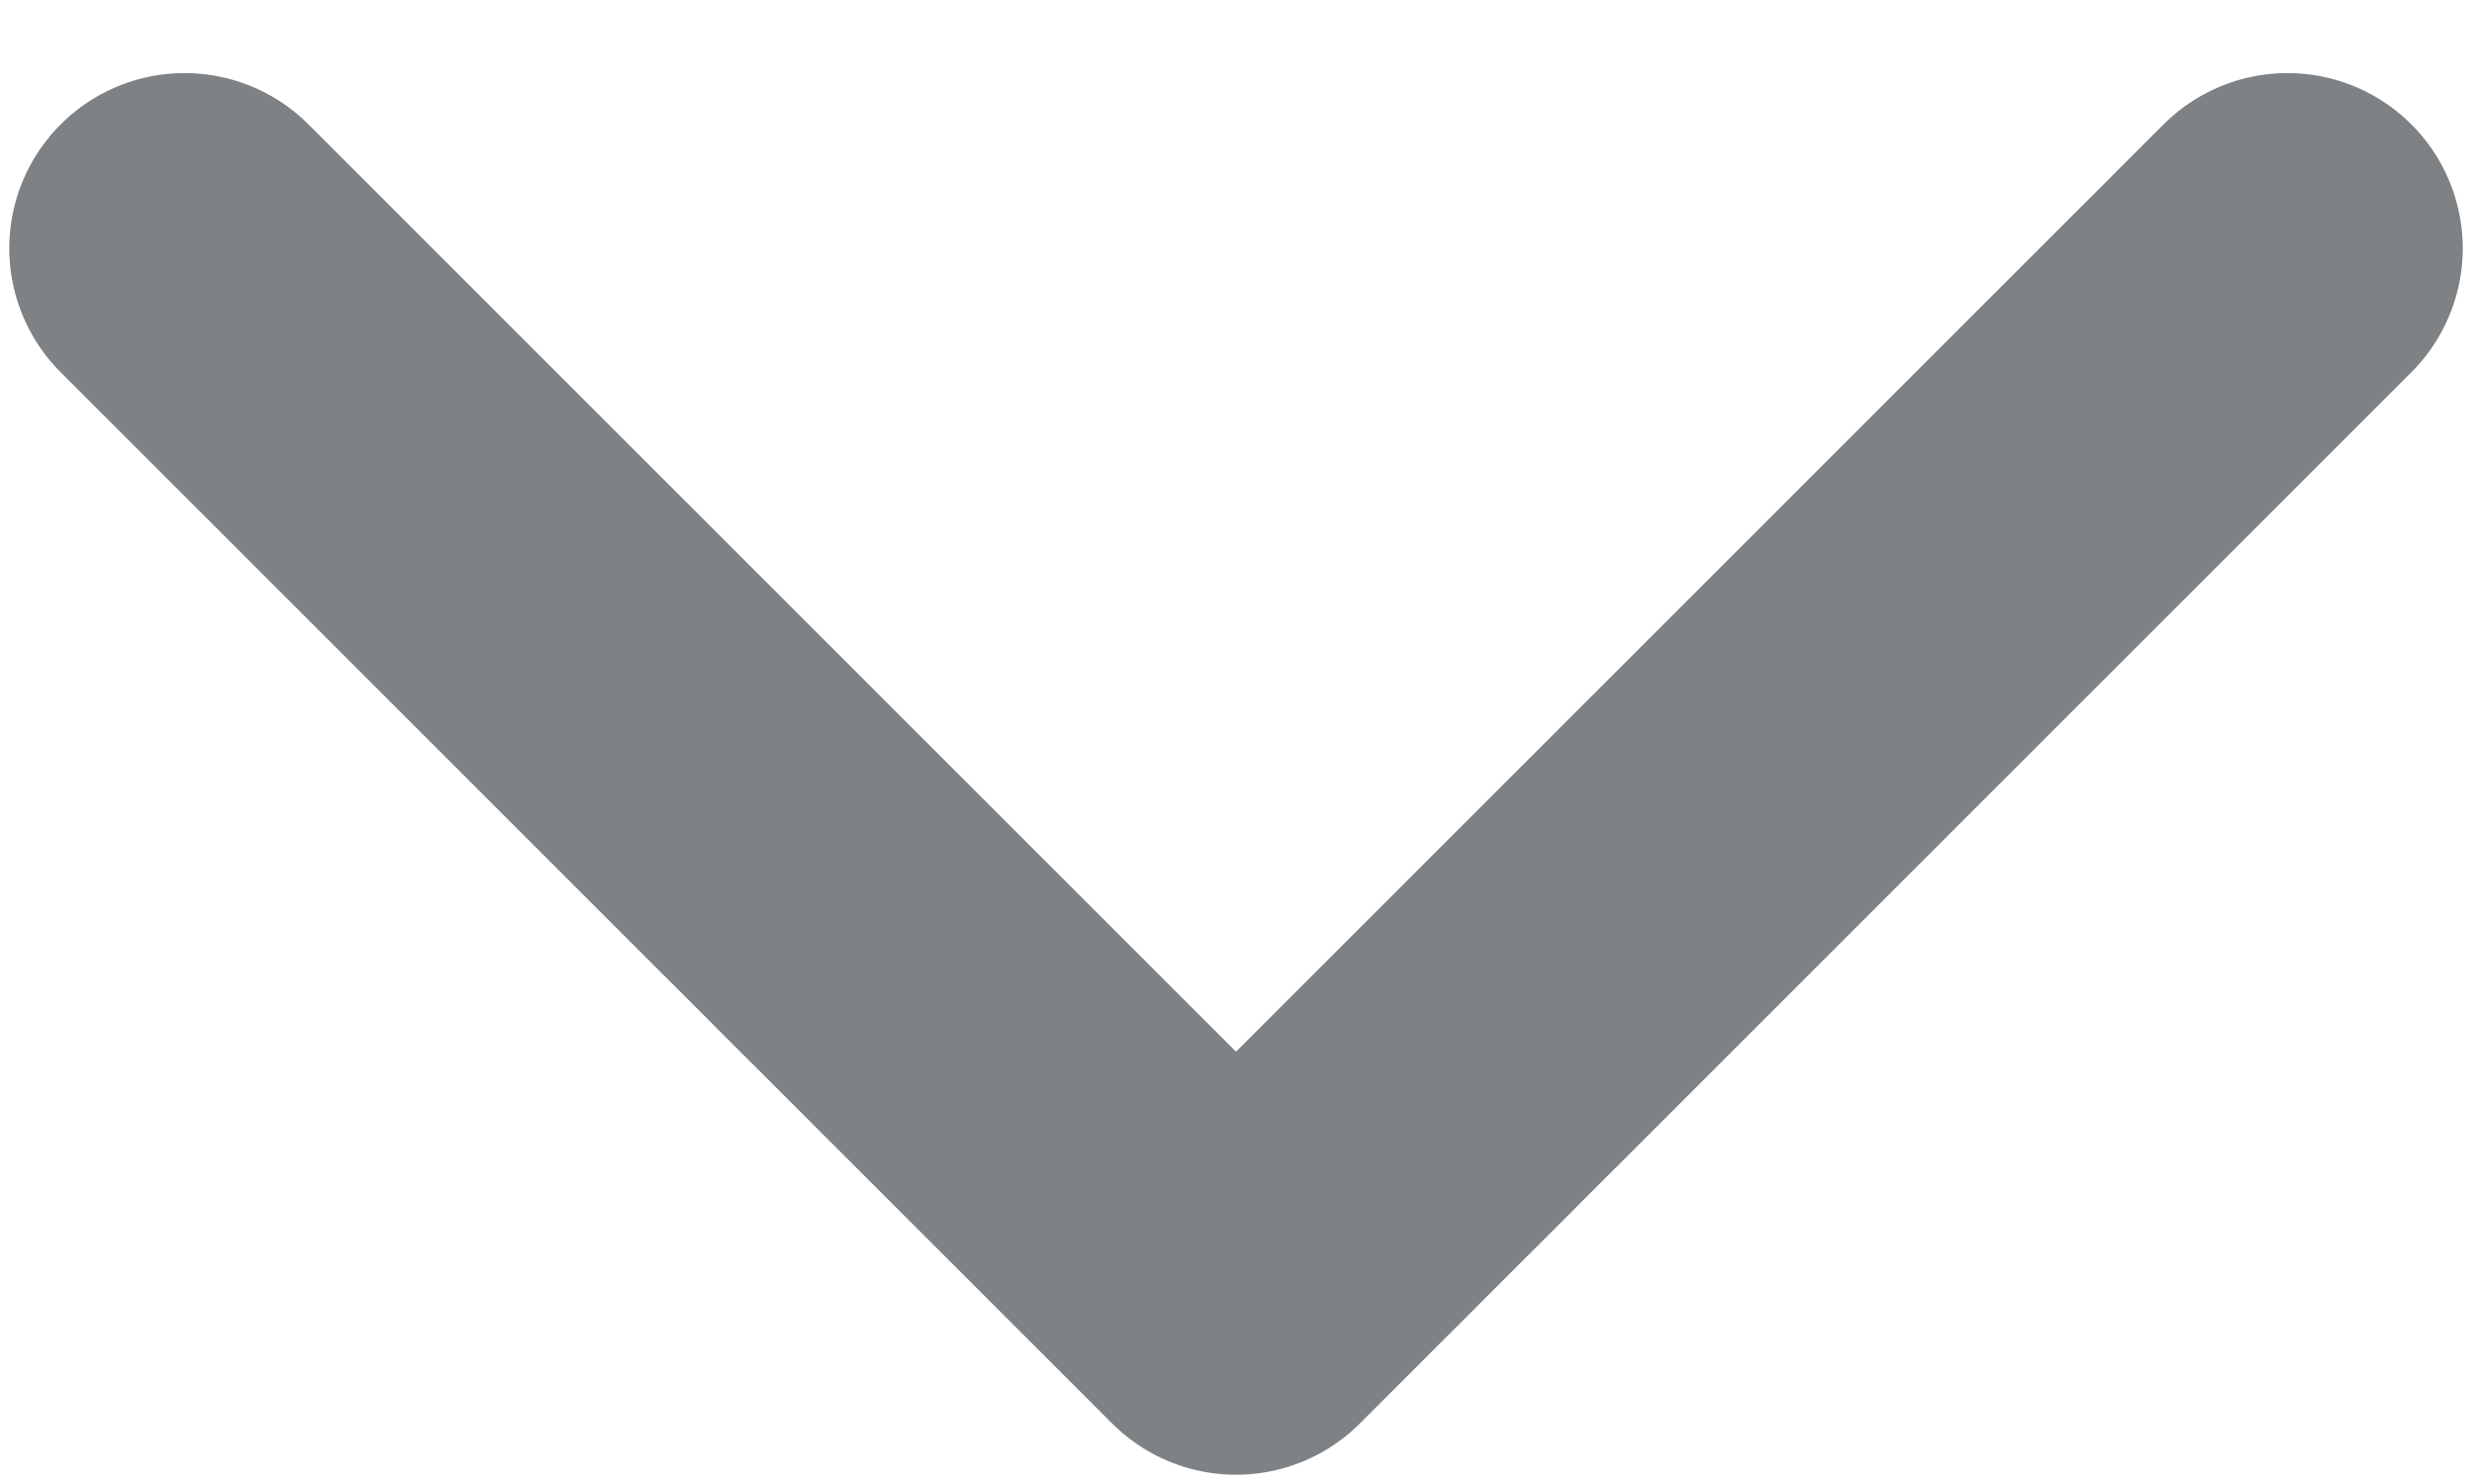 <svg width="10" height="6" viewBox="0 0 10 6" fill="none" xmlns="http://www.w3.org/2000/svg">
<path d="M0.746 1.004L4.996 5.254L9.246 1.004" stroke="#7E8285" stroke-width="1.417" stroke-linecap="round" stroke-linejoin="round"/>
</svg>
